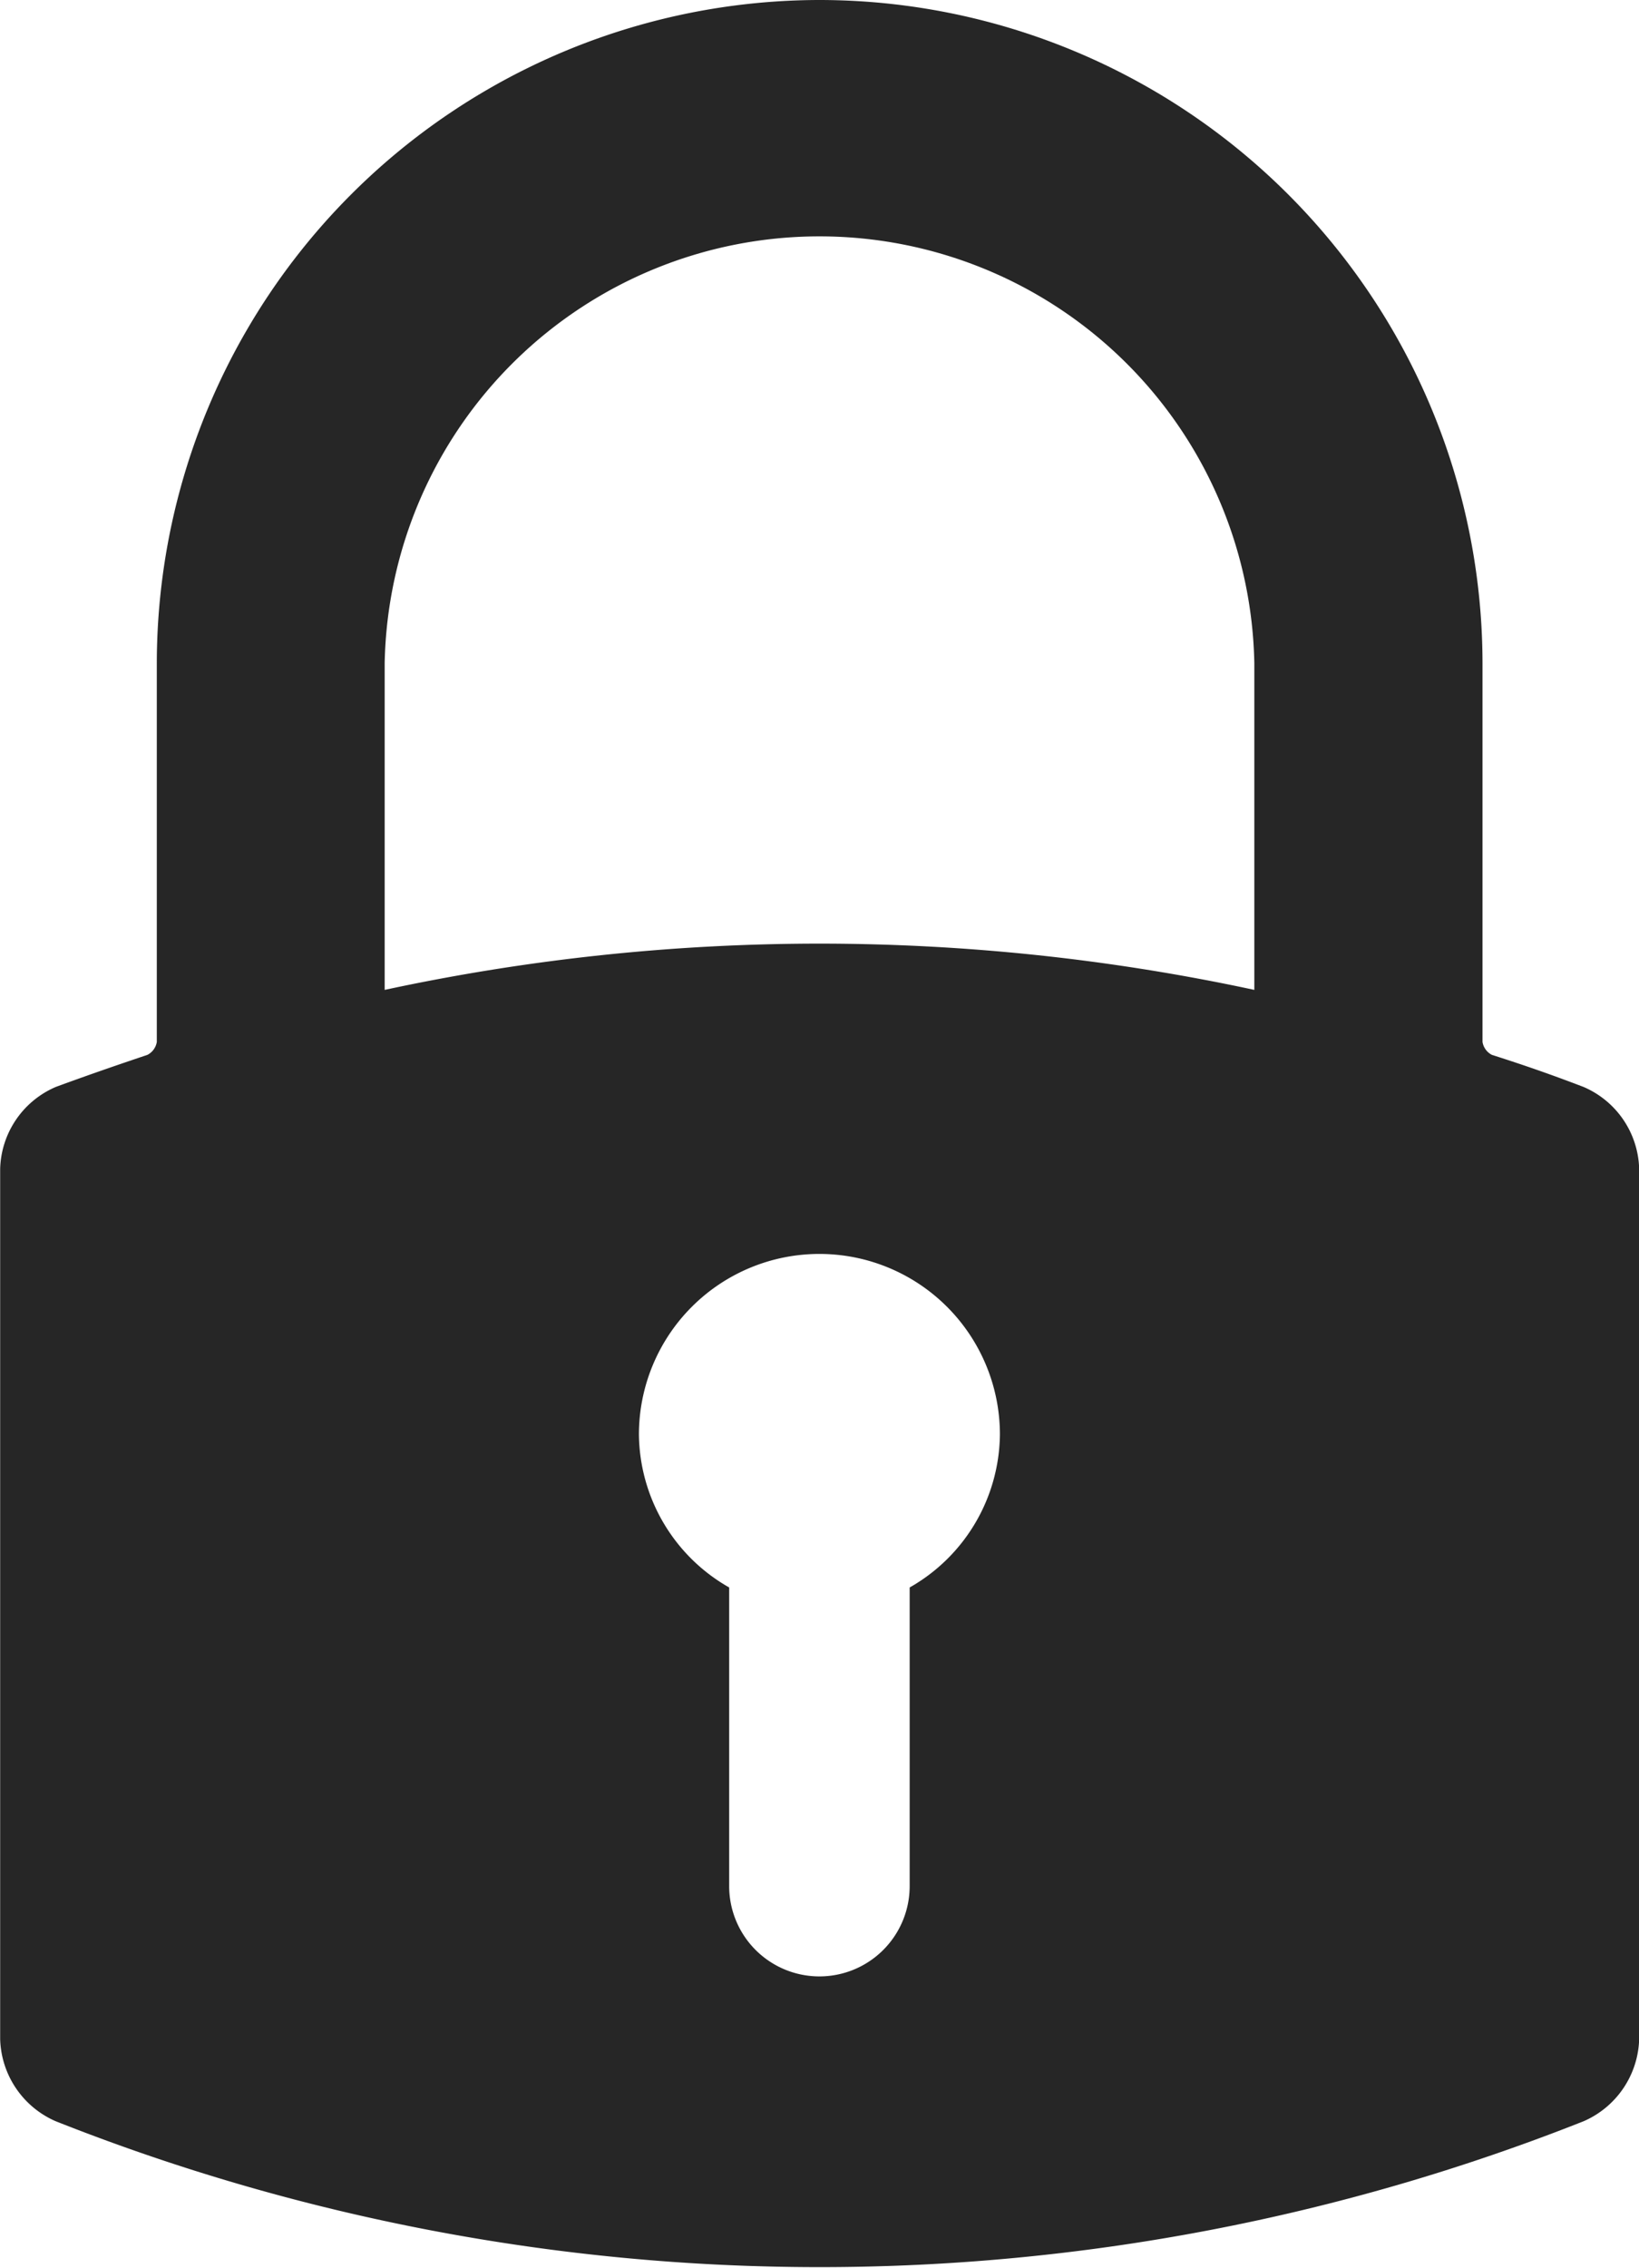 <svg id="lock-padlock-symbol-for-security-interface" xmlns="http://www.w3.org/2000/svg" width="10.243" height="14.162" viewBox="0 0 10.243 14.162">
  <g id="Groupe_1576" data-name="Groupe 1576">
    <path id="Tracé_31" data-name="Tracé 31" d="M86.116,0a4.146,4.146,0,0,0-4.142,4.142V6.507a.111.111,0,0,1-.059.081c-.224.075-.406.139-.572.2a.573.573,0,0,0-.348.512v5.435a.577.577,0,0,0,.346.512,12.964,12.964,0,0,0,9.551,0,.577.577,0,0,0,.346-.512V7.3a.573.573,0,0,0-.348-.512c-.167-.064-.348-.129-.572-.2a.111.111,0,0,1-.059-.081V4.142A4.146,4.146,0,0,0,86.116,0ZM84.987,8.959a1.128,1.128,0,0,1,2.256,0,1.111,1.111,0,0,1-.564.955v1.865a.564.564,0,1,1-1.128,0V9.914A1.111,1.111,0,0,1,84.987,8.959Zm3.846-4.817V6.182a12.928,12.928,0,0,0-5.435,0V4.142a2.718,2.718,0,0,1,5.435,0Z" transform="translate(-80.994)" fill="#262626"/>
  </g>
</svg>
